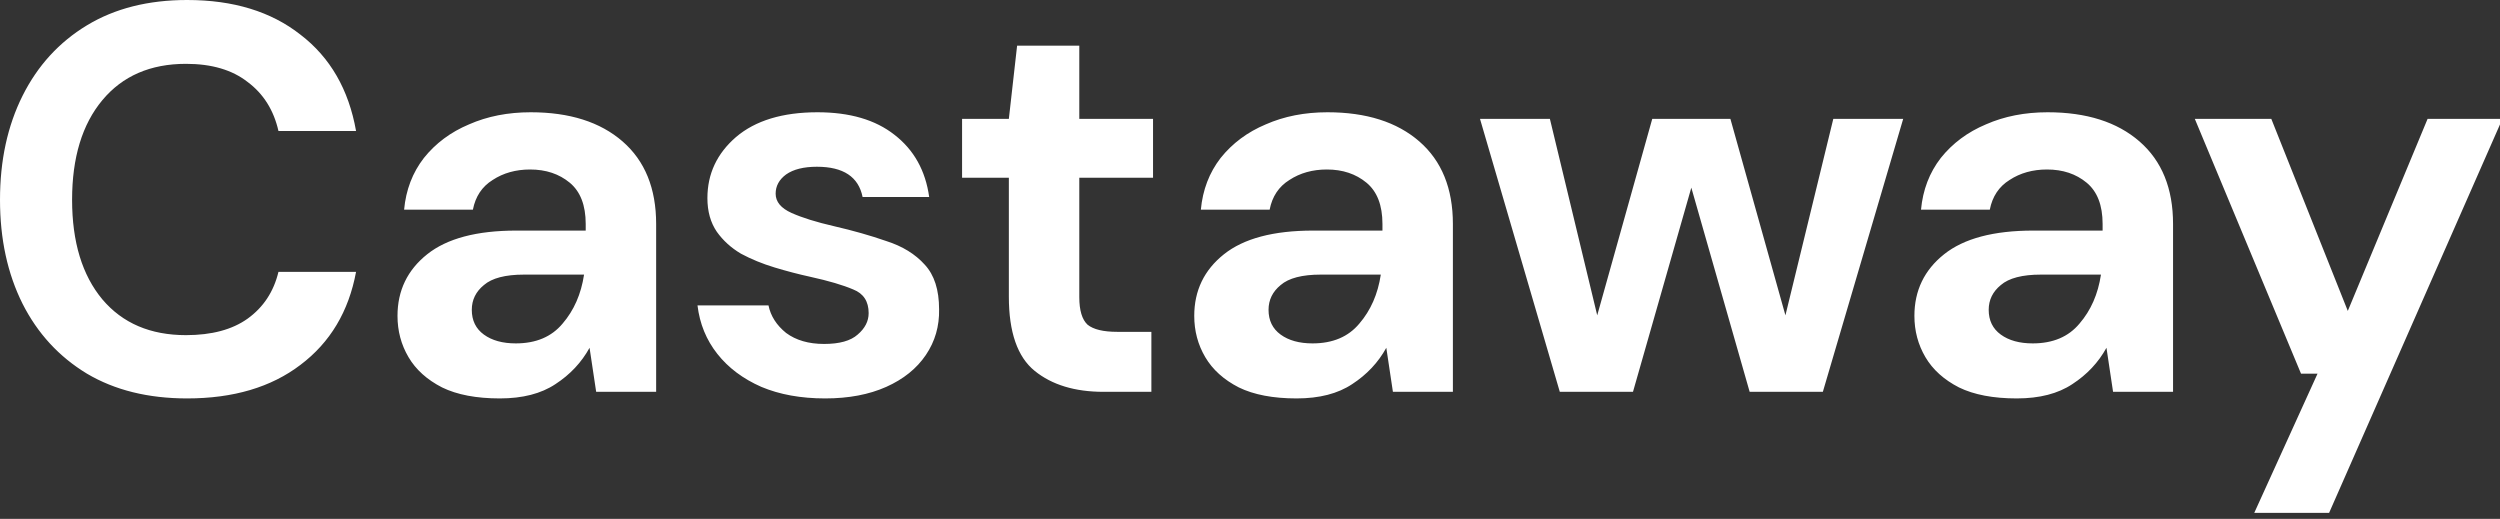 <svg width="159" height="33" viewBox="0 0 159 33" fill="none" xmlns="http://www.w3.org/2000/svg">
<rect x="0" y="0" width="159" height="33" fill="#333333" stroke="none"/>
<path d="M11.9 25.34C9.427 25.34 7.303 24.815 5.53 23.765C3.757 22.692 2.392 21.21 1.435 19.32C0.478 17.407 0 15.202 0 12.705C0 10.208 0.478 8.003 1.435 6.09C2.392 4.177 3.757 2.683 5.53 1.61C7.303 0.537 9.427 0 11.9 0C14.84 0 17.243 0.735 19.11 2.205C21 3.652 22.178 5.693 22.645 8.33H17.71C17.407 7 16.753 5.962 15.75 5.215C14.77 4.445 13.463 4.06 11.83 4.06C9.567 4.06 7.793 4.83 6.51 6.37C5.227 7.91 4.585 10.022 4.585 12.705C4.585 15.388 5.227 17.5 6.51 19.04C7.793 20.557 9.567 21.315 11.83 21.315C13.463 21.315 14.77 20.965 15.75 20.265C16.753 19.542 17.407 18.55 17.71 17.29H22.645C22.178 19.81 21 21.782 19.11 23.205C17.243 24.628 14.84 25.34 11.9 25.34ZM31.791 25.34C30.297 25.34 29.072 25.107 28.116 24.64C27.159 24.15 26.447 23.508 25.981 22.715C25.514 21.922 25.281 21.047 25.281 20.09C25.281 18.48 25.911 17.173 27.171 16.17C28.431 15.167 30.321 14.665 32.841 14.665H37.251V14.245C37.251 13.055 36.912 12.18 36.236 11.62C35.559 11.06 34.719 10.78 33.716 10.78C32.806 10.78 32.012 11.002 31.336 11.445C30.659 11.865 30.239 12.495 30.076 13.335H25.701C25.817 12.075 26.237 10.978 26.961 10.045C27.707 9.112 28.664 8.4 29.831 7.91C30.997 7.397 32.304 7.14 33.751 7.14C36.224 7.14 38.172 7.758 39.596 8.995C41.019 10.232 41.731 11.982 41.731 14.245V24.92H37.916L37.496 22.12C36.982 23.053 36.259 23.823 35.326 24.43C34.416 25.037 33.237 25.34 31.791 25.34ZM32.806 21.84C34.089 21.84 35.081 21.42 35.781 20.58C36.504 19.74 36.959 18.702 37.146 17.465H33.331C32.141 17.465 31.289 17.687 30.776 18.13C30.262 18.55 30.006 19.075 30.006 19.705C30.006 20.382 30.262 20.907 30.776 21.28C31.289 21.653 31.966 21.84 32.806 21.84ZM52.481 25.34C50.941 25.34 49.587 25.095 48.421 24.605C47.254 24.092 46.321 23.392 45.621 22.505C44.921 21.618 44.501 20.592 44.361 19.425H48.876C49.016 20.102 49.389 20.685 49.996 21.175C50.626 21.642 51.431 21.875 52.411 21.875C53.391 21.875 54.102 21.677 54.546 21.28C55.013 20.883 55.246 20.428 55.246 19.915C55.246 19.168 54.919 18.667 54.266 18.41C53.612 18.13 52.703 17.862 51.536 17.605C50.789 17.442 50.031 17.243 49.261 17.01C48.491 16.777 47.779 16.485 47.126 16.135C46.496 15.762 45.983 15.295 45.586 14.735C45.189 14.152 44.991 13.44 44.991 12.6C44.991 11.06 45.597 9.765 46.811 8.715C48.047 7.665 49.774 7.14 51.991 7.14C54.044 7.14 55.678 7.618 56.891 8.575C58.127 9.532 58.862 10.85 59.096 12.53H54.861C54.604 11.247 53.636 10.605 51.956 10.605C51.116 10.605 50.462 10.768 49.996 11.095C49.553 11.422 49.331 11.83 49.331 12.32C49.331 12.833 49.669 13.242 50.346 13.545C51.023 13.848 51.921 14.128 53.041 14.385C54.254 14.665 55.362 14.98 56.366 15.33C57.392 15.657 58.209 16.158 58.816 16.835C59.422 17.488 59.726 18.433 59.726 19.67C59.749 20.743 59.469 21.712 58.886 22.575C58.303 23.438 57.462 24.115 56.366 24.605C55.269 25.095 53.974 25.34 52.481 25.34ZM70.183 24.92C68.363 24.92 66.904 24.477 65.808 23.59C64.711 22.703 64.163 21.128 64.163 18.865V11.305H61.188V7.56H64.163L64.688 2.905H68.643V7.56H73.333V11.305H68.643V18.9C68.643 19.74 68.818 20.323 69.168 20.65C69.541 20.953 70.171 21.105 71.058 21.105H73.228V24.92H70.183ZM82.464 25.34C80.971 25.34 79.746 25.107 78.789 24.64C77.832 24.15 77.121 23.508 76.654 22.715C76.187 21.922 75.954 21.047 75.954 20.09C75.954 18.48 76.584 17.173 77.844 16.17C79.104 15.167 80.994 14.665 83.514 14.665H87.924V14.245C87.924 13.055 87.586 12.18 86.909 11.62C86.232 11.06 85.392 10.78 84.389 10.78C83.479 10.78 82.686 11.002 82.009 11.445C81.332 11.865 80.912 12.495 80.749 13.335H76.374C76.491 12.075 76.911 10.978 77.634 10.045C78.381 9.112 79.337 8.4 80.504 7.91C81.671 7.397 82.977 7.14 84.424 7.14C86.897 7.14 88.846 7.758 90.269 8.995C91.692 10.232 92.404 11.982 92.404 14.245V24.92H88.589L88.169 22.12C87.656 23.053 86.932 23.823 85.999 24.43C85.089 25.037 83.911 25.34 82.464 25.34ZM83.479 21.84C84.762 21.84 85.754 21.42 86.454 20.58C87.177 19.74 87.632 18.702 87.819 17.465H84.004C82.814 17.465 81.962 17.687 81.449 18.13C80.936 18.55 80.679 19.075 80.679 19.705C80.679 20.382 80.936 20.907 81.449 21.28C81.962 21.653 82.639 21.84 83.479 21.84ZM99.203 24.92L94.128 7.56H98.573L101.583 20.055L105.083 7.56H110.053L113.553 20.055L116.598 7.56H121.043L115.933 24.92H111.278L107.568 11.935L103.858 24.92H99.203ZM128.266 25.34C126.773 25.34 125.548 25.107 124.591 24.64C123.635 24.15 122.923 23.508 122.456 22.715C121.99 21.922 121.756 21.047 121.756 20.09C121.756 18.48 122.386 17.173 123.646 16.17C124.906 15.167 126.796 14.665 129.316 14.665H133.726V14.245C133.726 13.055 133.388 12.18 132.711 11.62C132.035 11.06 131.195 10.78 130.191 10.78C129.281 10.78 128.488 11.002 127.811 11.445C127.135 11.865 126.715 12.495 126.551 13.335H122.176C122.293 12.075 122.713 10.978 123.436 10.045C124.183 9.112 125.14 8.4 126.306 7.91C127.473 7.397 128.78 7.14 130.226 7.14C132.7 7.14 134.648 7.758 136.071 8.995C137.495 10.232 138.206 11.982 138.206 14.245V24.92H134.391L133.971 22.12C133.458 23.053 132.735 23.823 131.801 24.43C130.891 25.037 129.713 25.34 128.266 25.34ZM129.281 21.84C130.565 21.84 131.556 21.42 132.256 20.58C132.98 19.74 133.435 18.702 133.621 17.465H129.806C128.616 17.465 127.765 17.687 127.251 18.13C126.738 18.55 126.481 19.075 126.481 19.705C126.481 20.382 126.738 20.907 127.251 21.28C127.765 21.653 128.441 21.84 129.281 21.84ZM143.37 32.62L147.395 23.765H146.345L139.59 7.56H144.455L149.32 19.775L154.395 7.56H159.155L148.13 32.62H143.37Z" fill="white"/>
</svg>
